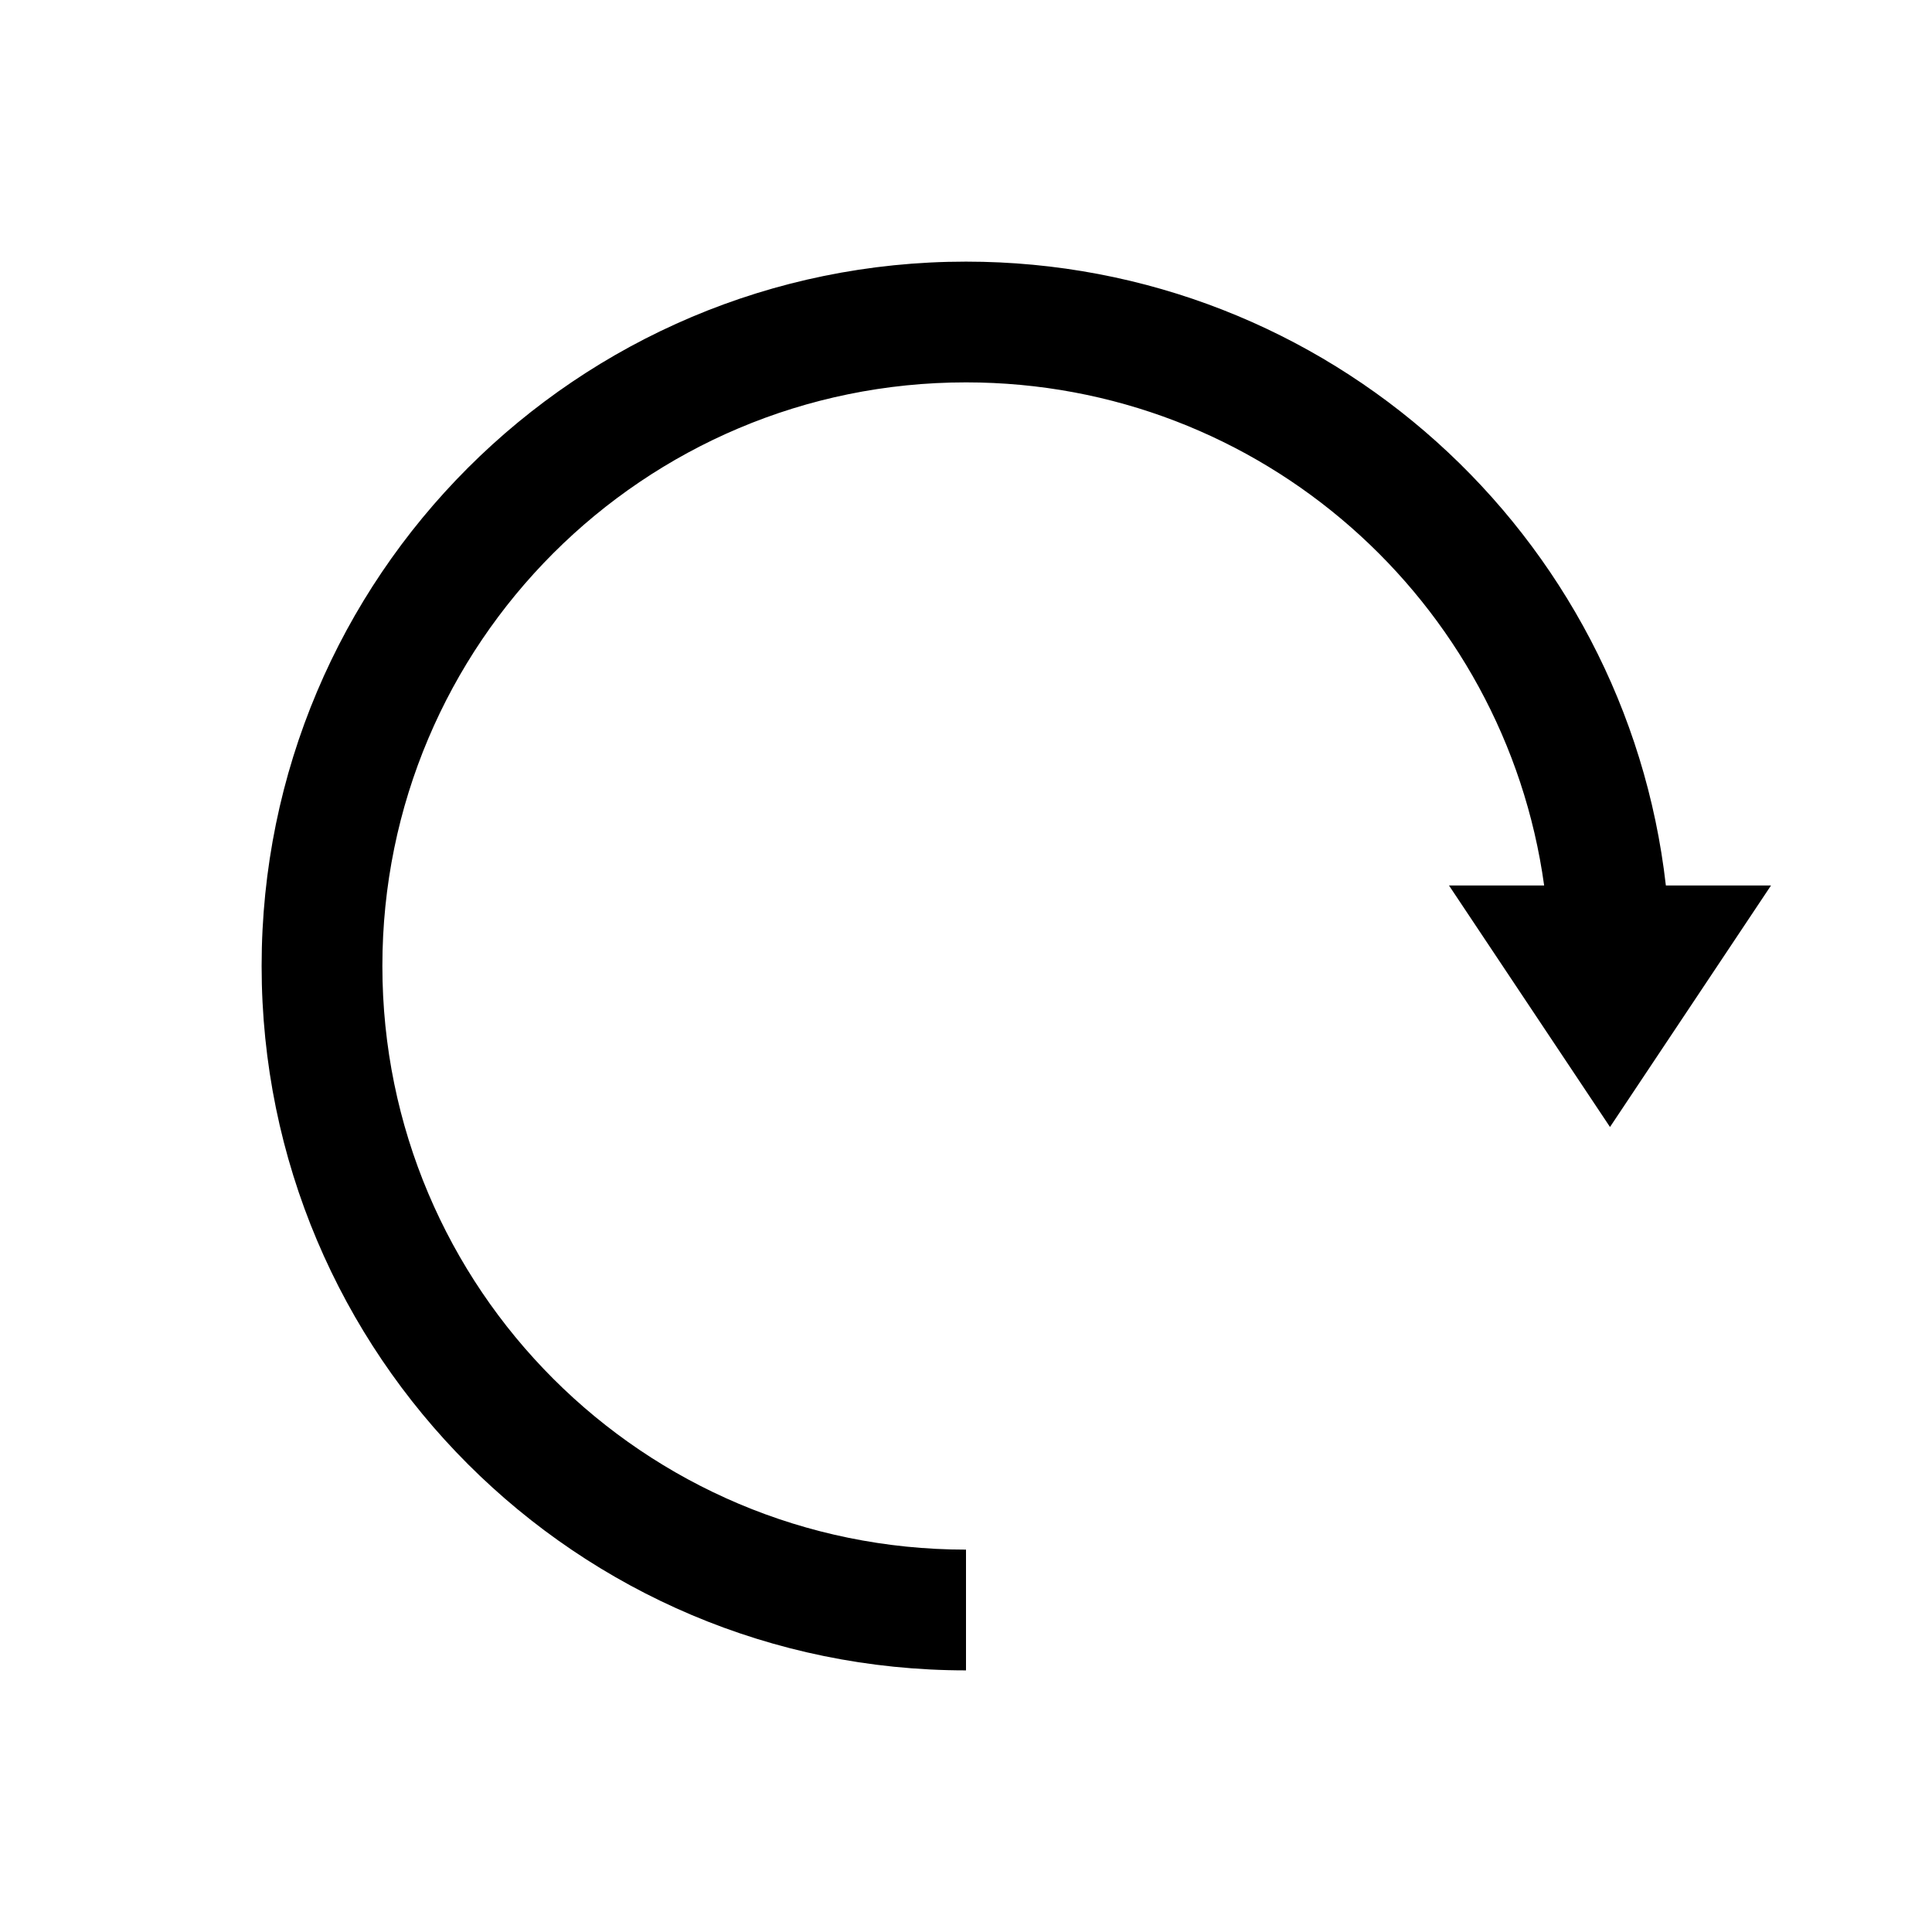 <svg width="24" height="24" viewBox="0 0 24 24" fill="none" xmlns="http://www.w3.org/2000/svg">
<g id="color=bk">
<path id="Union" fill-rule="evenodd" clip-rule="evenodd" d="M4.75 12C4.75 7.994 7.994 4.75 12 4.75C15.666 4.75 18.695 7.468 19.182 11H18L20 14L22 11H20.694C20.198 6.637 16.496 3.25 12 3.25C7.166 3.25 3.25 7.166 3.25 12C3.25 16.834 7.166 20.75 12 20.75V19.25C7.994 19.25 4.75 16.006 4.75 12Z" fill="currentColor"/>
</g>
</svg>
